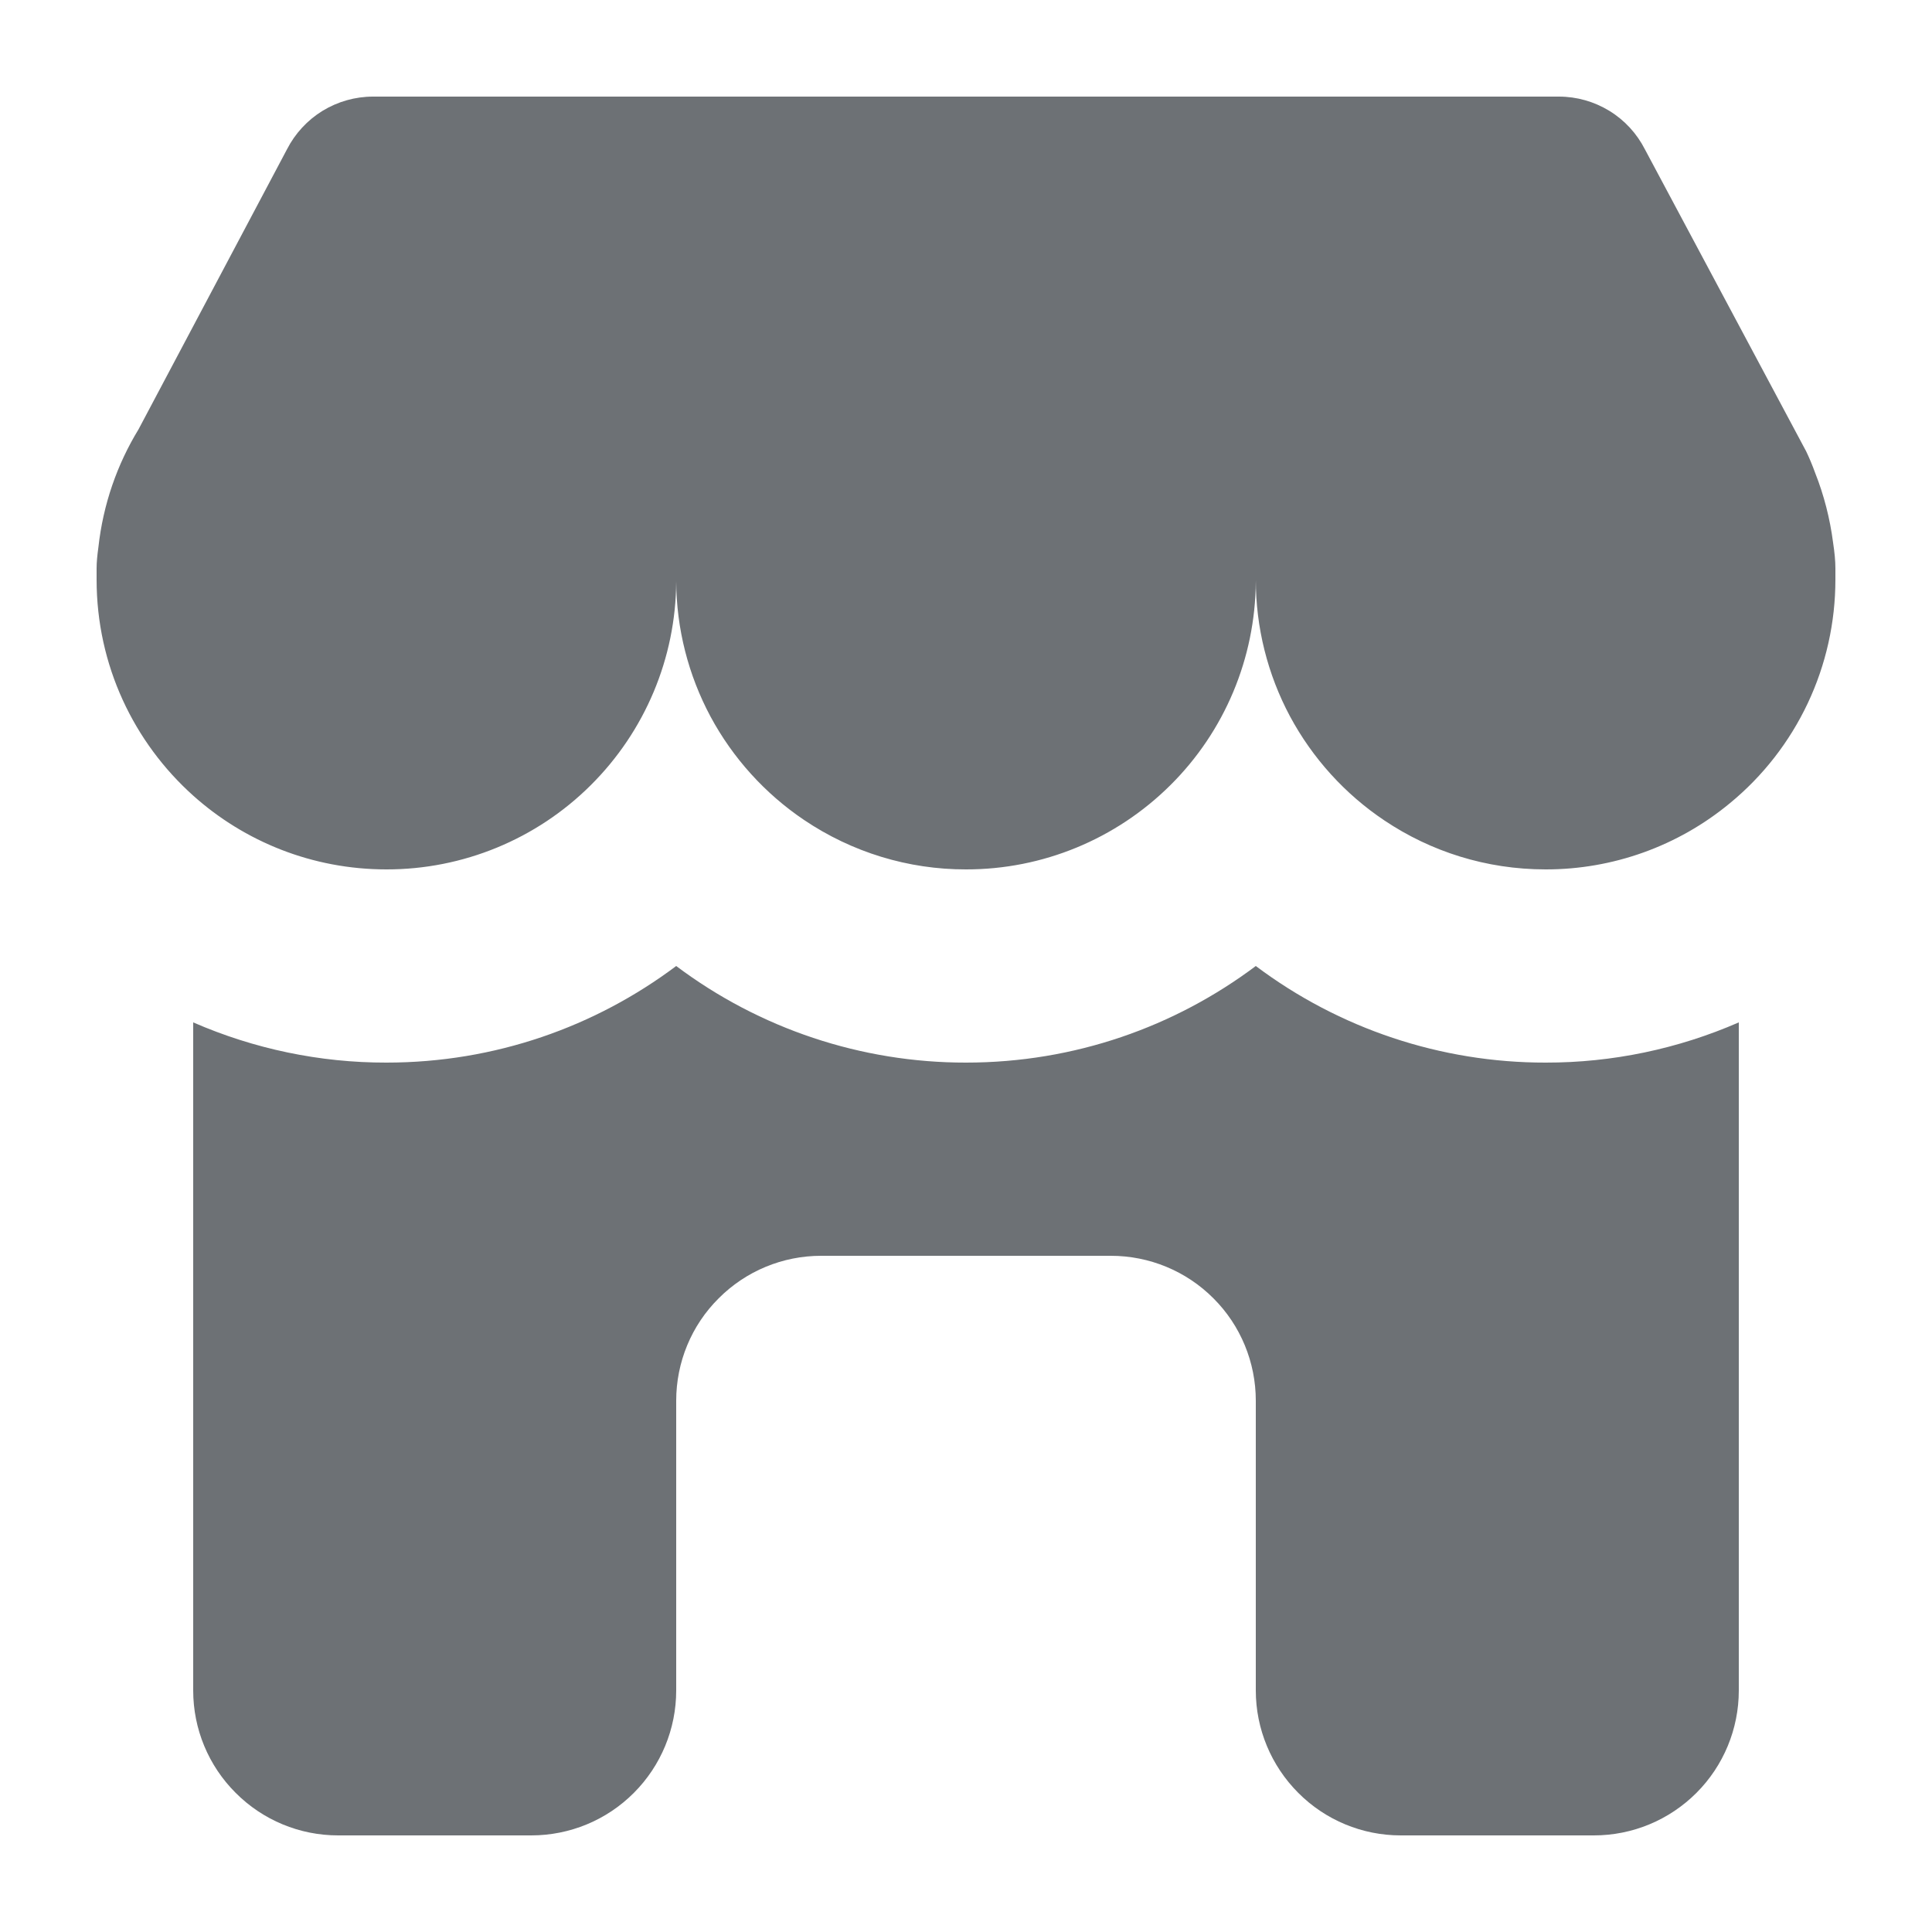 <svg width="16" height="16" viewBox="0 0 16 16" fill="none" xmlns="http://www.w3.org/2000/svg">
<path d="M2.377 1.236C2.444 1.105 2.546 0.995 2.671 0.918C2.797 0.841 2.942 0.8 3.089 0.8H12.91C13.058 0.8 13.202 0.841 13.328 0.918C13.454 0.995 13.555 1.105 13.622 1.236L14.958 3.738C14.982 3.788 15.008 3.849 15.033 3.918C15.105 4.1 15.155 4.294 15.181 4.495C15.193 4.574 15.2 4.646 15.2 4.706V4.8C15.2 5.154 15.122 5.504 14.971 5.824C14.82 6.144 14.6 6.427 14.326 6.652C13.897 7.007 13.357 7.201 12.8 7.2C12.306 7.2 11.848 7.051 11.467 6.796C11.139 6.577 10.87 6.28 10.683 5.932C10.497 5.584 10.4 5.195 10.4 4.8V4.816C10.396 5.45 10.142 6.057 9.692 6.503C9.242 6.95 8.634 7.201 8 7.2C7.522 7.201 7.055 7.058 6.658 6.79C6.335 6.572 6.069 6.278 5.884 5.934C5.7 5.59 5.602 5.206 5.6 4.815C5.597 5.449 5.342 6.056 4.892 6.503C4.443 6.95 3.834 7.201 3.2 7.2C2.586 7.2 2.024 6.969 1.6 6.589C1.109 6.149 0.8 5.51 0.8 4.8V4.706C0.8 4.655 0.806 4.596 0.815 4.531C0.854 4.177 0.97 3.846 1.147 3.556L2.377 1.236ZM14.4 14V8.467C13.895 8.687 13.351 8.801 12.8 8.8C11.934 8.801 11.092 8.52 10.4 8C9.731 8.502 8.901 8.8 8 8.8C7.134 8.801 6.292 8.52 5.6 8C4.931 8.502 4.101 8.8 3.2 8.8C2.649 8.801 2.105 8.687 1.6 8.467V14C1.6 14.318 1.726 14.623 1.952 14.848C2.177 15.074 2.482 15.2 2.8 15.2H4.4C4.718 15.2 5.024 15.074 5.249 14.848C5.474 14.623 5.6 14.318 5.6 14V11.6C5.6 11.282 5.726 10.976 5.952 10.752C6.177 10.526 6.482 10.4 6.8 10.4H9.2C9.518 10.4 9.824 10.526 10.049 10.752C10.274 10.976 10.4 11.282 10.4 11.6V14C10.4 14.318 10.527 14.623 10.752 14.848C10.977 15.074 11.282 15.2 11.6 15.2H13.2C13.518 15.2 13.823 15.074 14.049 14.848C14.274 14.623 14.4 14.318 14.4 14Z" fill="#6D7175"/>
</svg>
